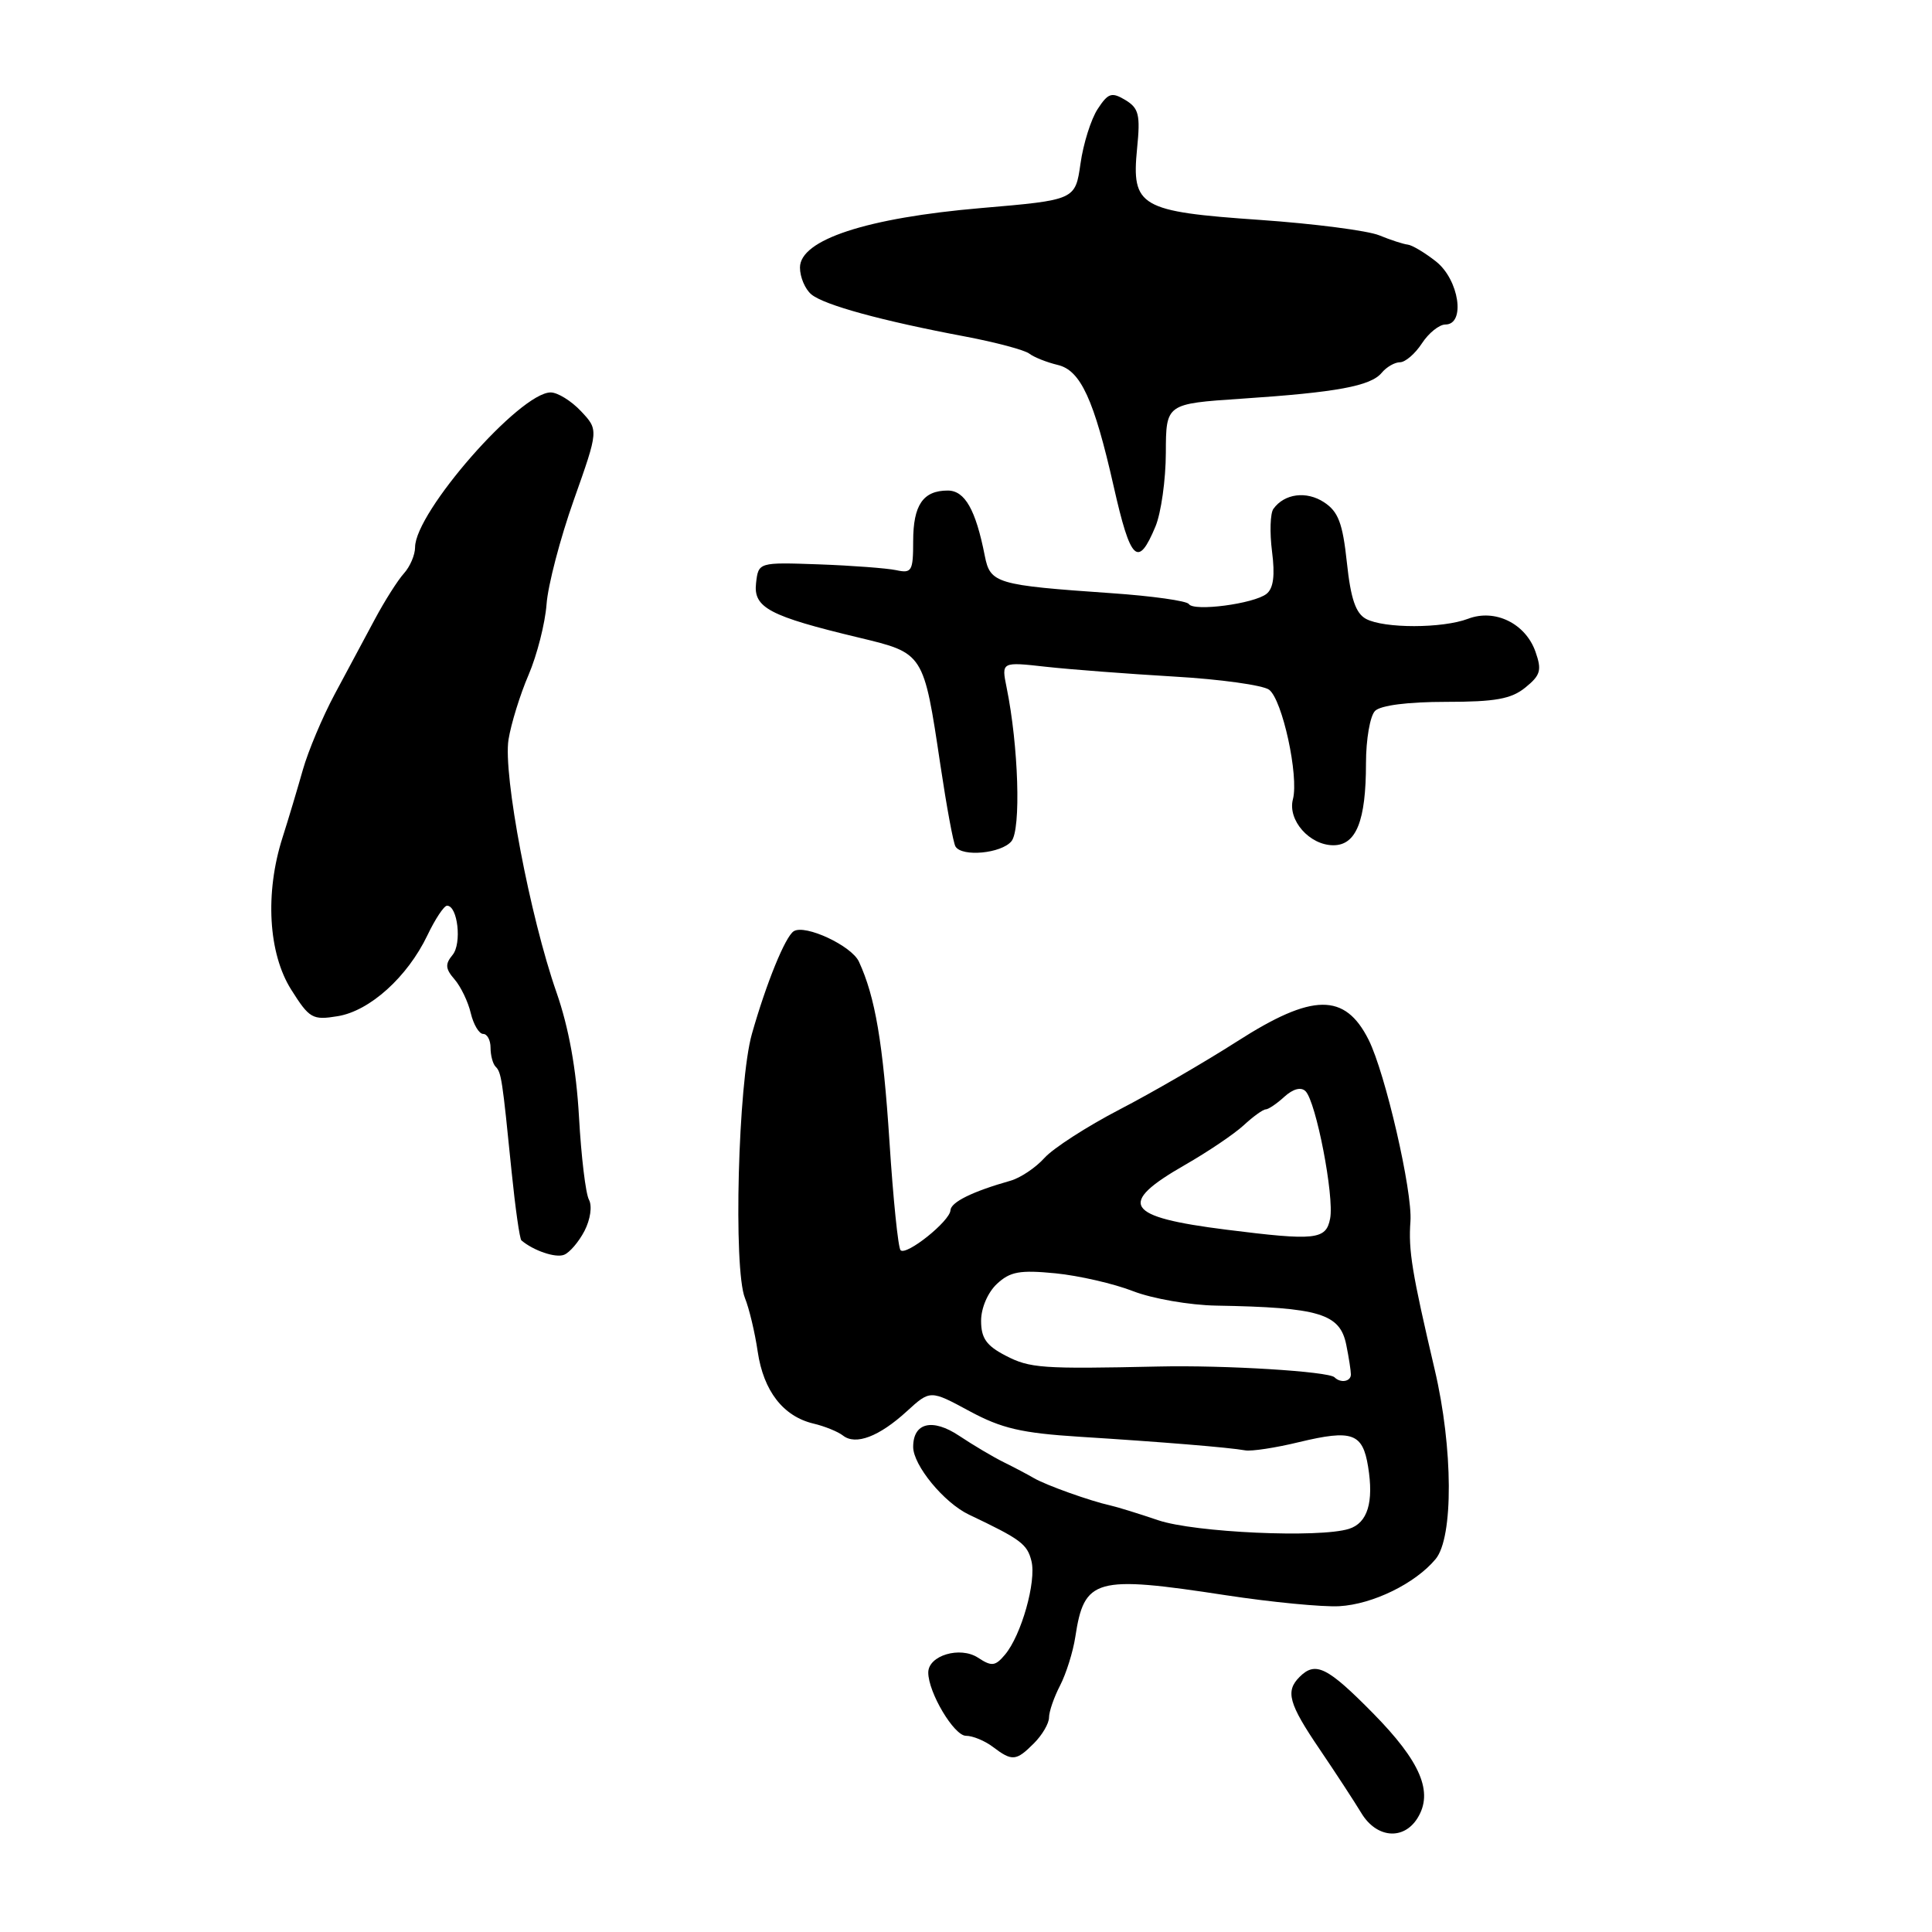 <?xml version="1.0" encoding="UTF-8" standalone="no"?>
<!DOCTYPE svg PUBLIC "-//W3C//DTD SVG 1.1//EN" "http://www.w3.org/Graphics/SVG/1.1/DTD/svg11.dtd" >
<svg xmlns="http://www.w3.org/2000/svg" xmlns:xlink="http://www.w3.org/1999/xlink" version="1.1" viewBox="0 0 256 256">
 <g >
 <path fill="currentColor"
d=" M 187.82 240.92 C 189.97 237.48 188.25 233.43 181.93 227.01 C 175.88 220.87 174.31 220.09 172.20 222.20 C 170.30 224.10 170.74 225.72 174.87 231.80 C 176.99 234.93 179.48 238.74 180.39 240.25 C 182.39 243.56 185.97 243.88 187.82 240.92 Z  M 137.00 231.00 C 138.10 229.90 139.00 228.36 139.00 227.58 C 139.00 226.80 139.66 224.89 140.47 223.33 C 141.27 221.77 142.18 218.89 142.48 216.92 C 143.67 209.12 145.09 208.72 162.46 211.38 C 168.49 212.30 175.24 212.95 177.46 212.83 C 181.90 212.58 187.54 209.82 190.23 206.58 C 192.60 203.72 192.55 191.89 190.11 181.50 C 187.08 168.58 186.61 165.71 186.89 161.84 C 187.18 157.87 183.56 142.19 181.35 137.78 C 178.21 131.53 173.92 131.58 163.94 137.98 C 159.67 140.71 152.65 144.79 148.34 147.02 C 144.03 149.26 139.55 152.15 138.40 153.43 C 137.24 154.72 135.21 156.08 133.90 156.45 C 128.82 157.89 126.00 159.29 125.94 160.37 C 125.87 161.81 120.09 166.43 119.33 165.66 C 119.01 165.35 118.35 158.88 117.86 151.29 C 117.01 138.19 115.97 132.09 113.81 127.42 C 112.83 125.31 106.70 122.45 105.18 123.39 C 104.06 124.08 101.54 130.27 99.63 137.00 C 97.80 143.46 97.15 168.15 98.71 172.00 C 99.27 173.38 100.03 176.57 100.40 179.10 C 101.17 184.31 103.77 187.67 107.78 188.63 C 109.27 188.98 111.04 189.70 111.70 190.22 C 113.38 191.54 116.49 190.36 120.15 187.01 C 123.26 184.17 123.26 184.17 128.46 186.98 C 132.72 189.28 135.35 189.89 143.08 190.38 C 153.91 191.06 162.83 191.79 165.00 192.18 C 165.82 192.33 169.05 191.84 172.16 191.08 C 179.17 189.40 180.56 189.89 181.28 194.34 C 182.05 199.06 181.21 201.80 178.75 202.58 C 174.84 203.82 158.29 203.07 153.47 201.44 C 150.88 200.56 148.03 199.68 147.13 199.48 C 144.46 198.89 138.61 196.80 137.00 195.86 C 136.18 195.38 134.38 194.43 133.00 193.75 C 131.62 193.07 128.97 191.50 127.11 190.26 C 123.56 187.89 121.00 188.50 121.00 191.72 C 121.00 194.16 125.09 199.13 128.40 200.70 C 135.26 203.96 136.11 204.59 136.67 206.84 C 137.35 209.54 135.33 216.69 133.16 219.26 C 131.87 220.79 131.40 220.84 129.59 219.65 C 127.21 218.10 123.00 219.36 123.00 221.62 C 123.00 224.27 126.42 230.00 127.99 230.00 C 128.89 230.00 130.49 230.66 131.56 231.47 C 134.12 233.41 134.64 233.36 137.00 231.00 Z  M 77.45 163.10 C 78.23 161.58 78.49 159.81 78.04 158.97 C 77.60 158.16 77.01 153.22 76.72 148.00 C 76.36 141.65 75.37 136.18 73.74 131.50 C 70.22 121.44 66.65 102.60 67.38 98.00 C 67.72 95.90 68.91 92.04 70.04 89.42 C 71.16 86.80 72.23 82.60 72.42 80.08 C 72.60 77.56 74.23 71.33 76.04 66.23 C 79.32 56.97 79.32 56.97 76.98 54.48 C 75.70 53.12 73.89 52.00 72.97 52.00 C 68.89 52.00 55.00 67.86 55.00 72.52 C 55.00 73.52 54.34 75.07 53.53 75.97 C 52.72 76.86 50.98 79.60 49.67 82.05 C 48.36 84.50 45.96 88.97 44.34 92.00 C 42.72 95.03 40.83 99.53 40.13 102.00 C 39.43 104.47 38.22 108.53 37.43 111.00 C 35.09 118.33 35.55 126.33 38.59 131.14 C 41.00 134.96 41.41 135.20 44.75 134.65 C 48.99 133.96 53.98 129.47 56.63 123.94 C 57.66 121.78 58.83 120.02 59.23 120.01 C 60.65 119.99 61.22 125.02 59.97 126.53 C 58.96 127.75 59.01 128.37 60.23 129.77 C 61.05 130.72 62.03 132.74 62.38 134.25 C 62.74 135.76 63.48 137.00 64.02 137.00 C 64.56 137.00 65.00 137.82 65.00 138.83 C 65.00 139.84 65.30 140.97 65.67 141.34 C 66.43 142.10 66.55 142.91 67.79 155.25 C 68.28 160.07 68.86 164.17 69.09 164.36 C 70.70 165.72 73.60 166.71 74.73 166.27 C 75.47 165.99 76.69 164.56 77.45 163.10 Z  M 134.02 111.47 C 135.31 109.93 134.96 98.82 133.38 91.09 C 132.69 87.69 132.69 87.69 138.59 88.35 C 141.84 88.71 149.49 89.29 155.59 89.65 C 161.68 90.00 167.34 90.79 168.16 91.39 C 169.92 92.71 172.12 102.82 171.32 105.90 C 170.59 108.67 173.52 112.00 176.68 112.00 C 179.71 112.00 181.00 108.76 181.00 101.13 C 181.00 97.98 181.54 94.86 182.20 94.20 C 182.94 93.46 186.55 93.00 191.59 93.00 C 198.14 93.00 200.25 92.62 202.12 91.10 C 204.13 89.47 204.32 88.81 203.46 86.36 C 202.14 82.61 198.09 80.63 194.53 81.99 C 191.13 83.28 183.42 83.29 181.01 82.01 C 179.64 81.27 178.98 79.35 178.47 74.55 C 177.91 69.31 177.33 67.79 175.44 66.55 C 173.10 65.02 170.19 65.40 168.73 67.43 C 168.31 68.02 168.23 70.56 168.55 73.07 C 168.96 76.25 168.74 77.96 167.82 78.69 C 166.15 80.01 158.16 81.06 157.53 80.04 C 157.27 79.62 152.65 78.97 147.28 78.60 C 131.99 77.54 131.21 77.31 130.49 73.65 C 129.29 67.54 127.85 65.00 125.58 65.00 C 122.31 65.00 121.00 66.92 121.00 71.72 C 121.00 75.68 120.81 76.00 118.75 75.55 C 117.51 75.29 112.90 74.94 108.50 74.78 C 100.50 74.50 100.50 74.50 100.18 77.27 C 99.81 80.52 101.92 81.64 113.82 84.49 C 122.43 86.56 122.38 86.47 124.61 101.39 C 125.43 106.87 126.32 111.72 126.61 112.17 C 127.47 113.58 132.68 113.09 134.02 111.47 Z  M 153.11 69.75 C 153.85 67.96 154.47 63.58 154.48 60.00 C 154.50 53.50 154.50 53.50 164.50 52.83 C 177.12 51.99 181.63 51.16 183.09 49.39 C 183.72 48.63 184.81 48.00 185.51 48.00 C 186.20 48.00 187.51 46.88 188.41 45.50 C 189.31 44.12 190.71 43.00 191.52 43.00 C 194.23 43.00 193.34 37.06 190.27 34.64 C 188.77 33.46 187.08 32.46 186.52 32.41 C 185.96 32.35 184.26 31.80 182.75 31.18 C 181.23 30.56 174.13 29.64 166.96 29.14 C 151.04 28.04 149.91 27.38 150.67 19.67 C 151.12 15.20 150.90 14.33 149.11 13.25 C 147.30 12.17 146.84 12.32 145.45 14.44 C 144.57 15.78 143.54 19.04 143.17 21.69 C 142.48 26.50 142.48 26.50 129.99 27.57 C 114.83 28.87 106.00 31.77 106.00 35.45 C 106.00 36.72 106.68 38.32 107.51 39.01 C 109.21 40.42 116.83 42.51 127.89 44.59 C 131.95 45.36 135.78 46.38 136.39 46.86 C 137.00 47.33 138.70 48.01 140.17 48.36 C 143.19 49.08 144.96 52.92 147.57 64.46 C 149.81 74.39 150.79 75.32 153.11 69.75 Z  M 176.83 182.50 C 176.05 181.72 162.31 180.87 153.50 181.07 C 138.02 181.41 136.47 181.30 133.25 179.63 C 130.70 178.31 130.00 177.31 130.00 175.01 C 130.00 173.32 130.89 171.25 132.10 170.12 C 133.85 168.49 135.13 168.26 139.85 168.72 C 142.96 169.03 147.59 170.09 150.15 171.09 C 152.70 172.08 157.65 172.94 161.15 173.00 C 174.86 173.24 177.56 174.06 178.39 178.21 C 178.73 179.88 179.00 181.64 179.00 182.12 C 179.00 183.07 177.64 183.31 176.83 182.50 Z  M 162.50 162.94 C 149.06 161.25 147.97 159.54 157.01 154.36 C 160.03 152.63 163.53 150.27 164.79 149.11 C 166.04 147.95 167.36 147.00 167.71 147.00 C 168.06 147.00 169.18 146.25 170.19 145.32 C 171.35 144.27 172.40 144.00 172.99 144.59 C 174.39 145.99 176.81 158.52 176.25 161.46 C 175.71 164.28 174.34 164.43 162.50 162.94 Z "/>
</g>
</svg>